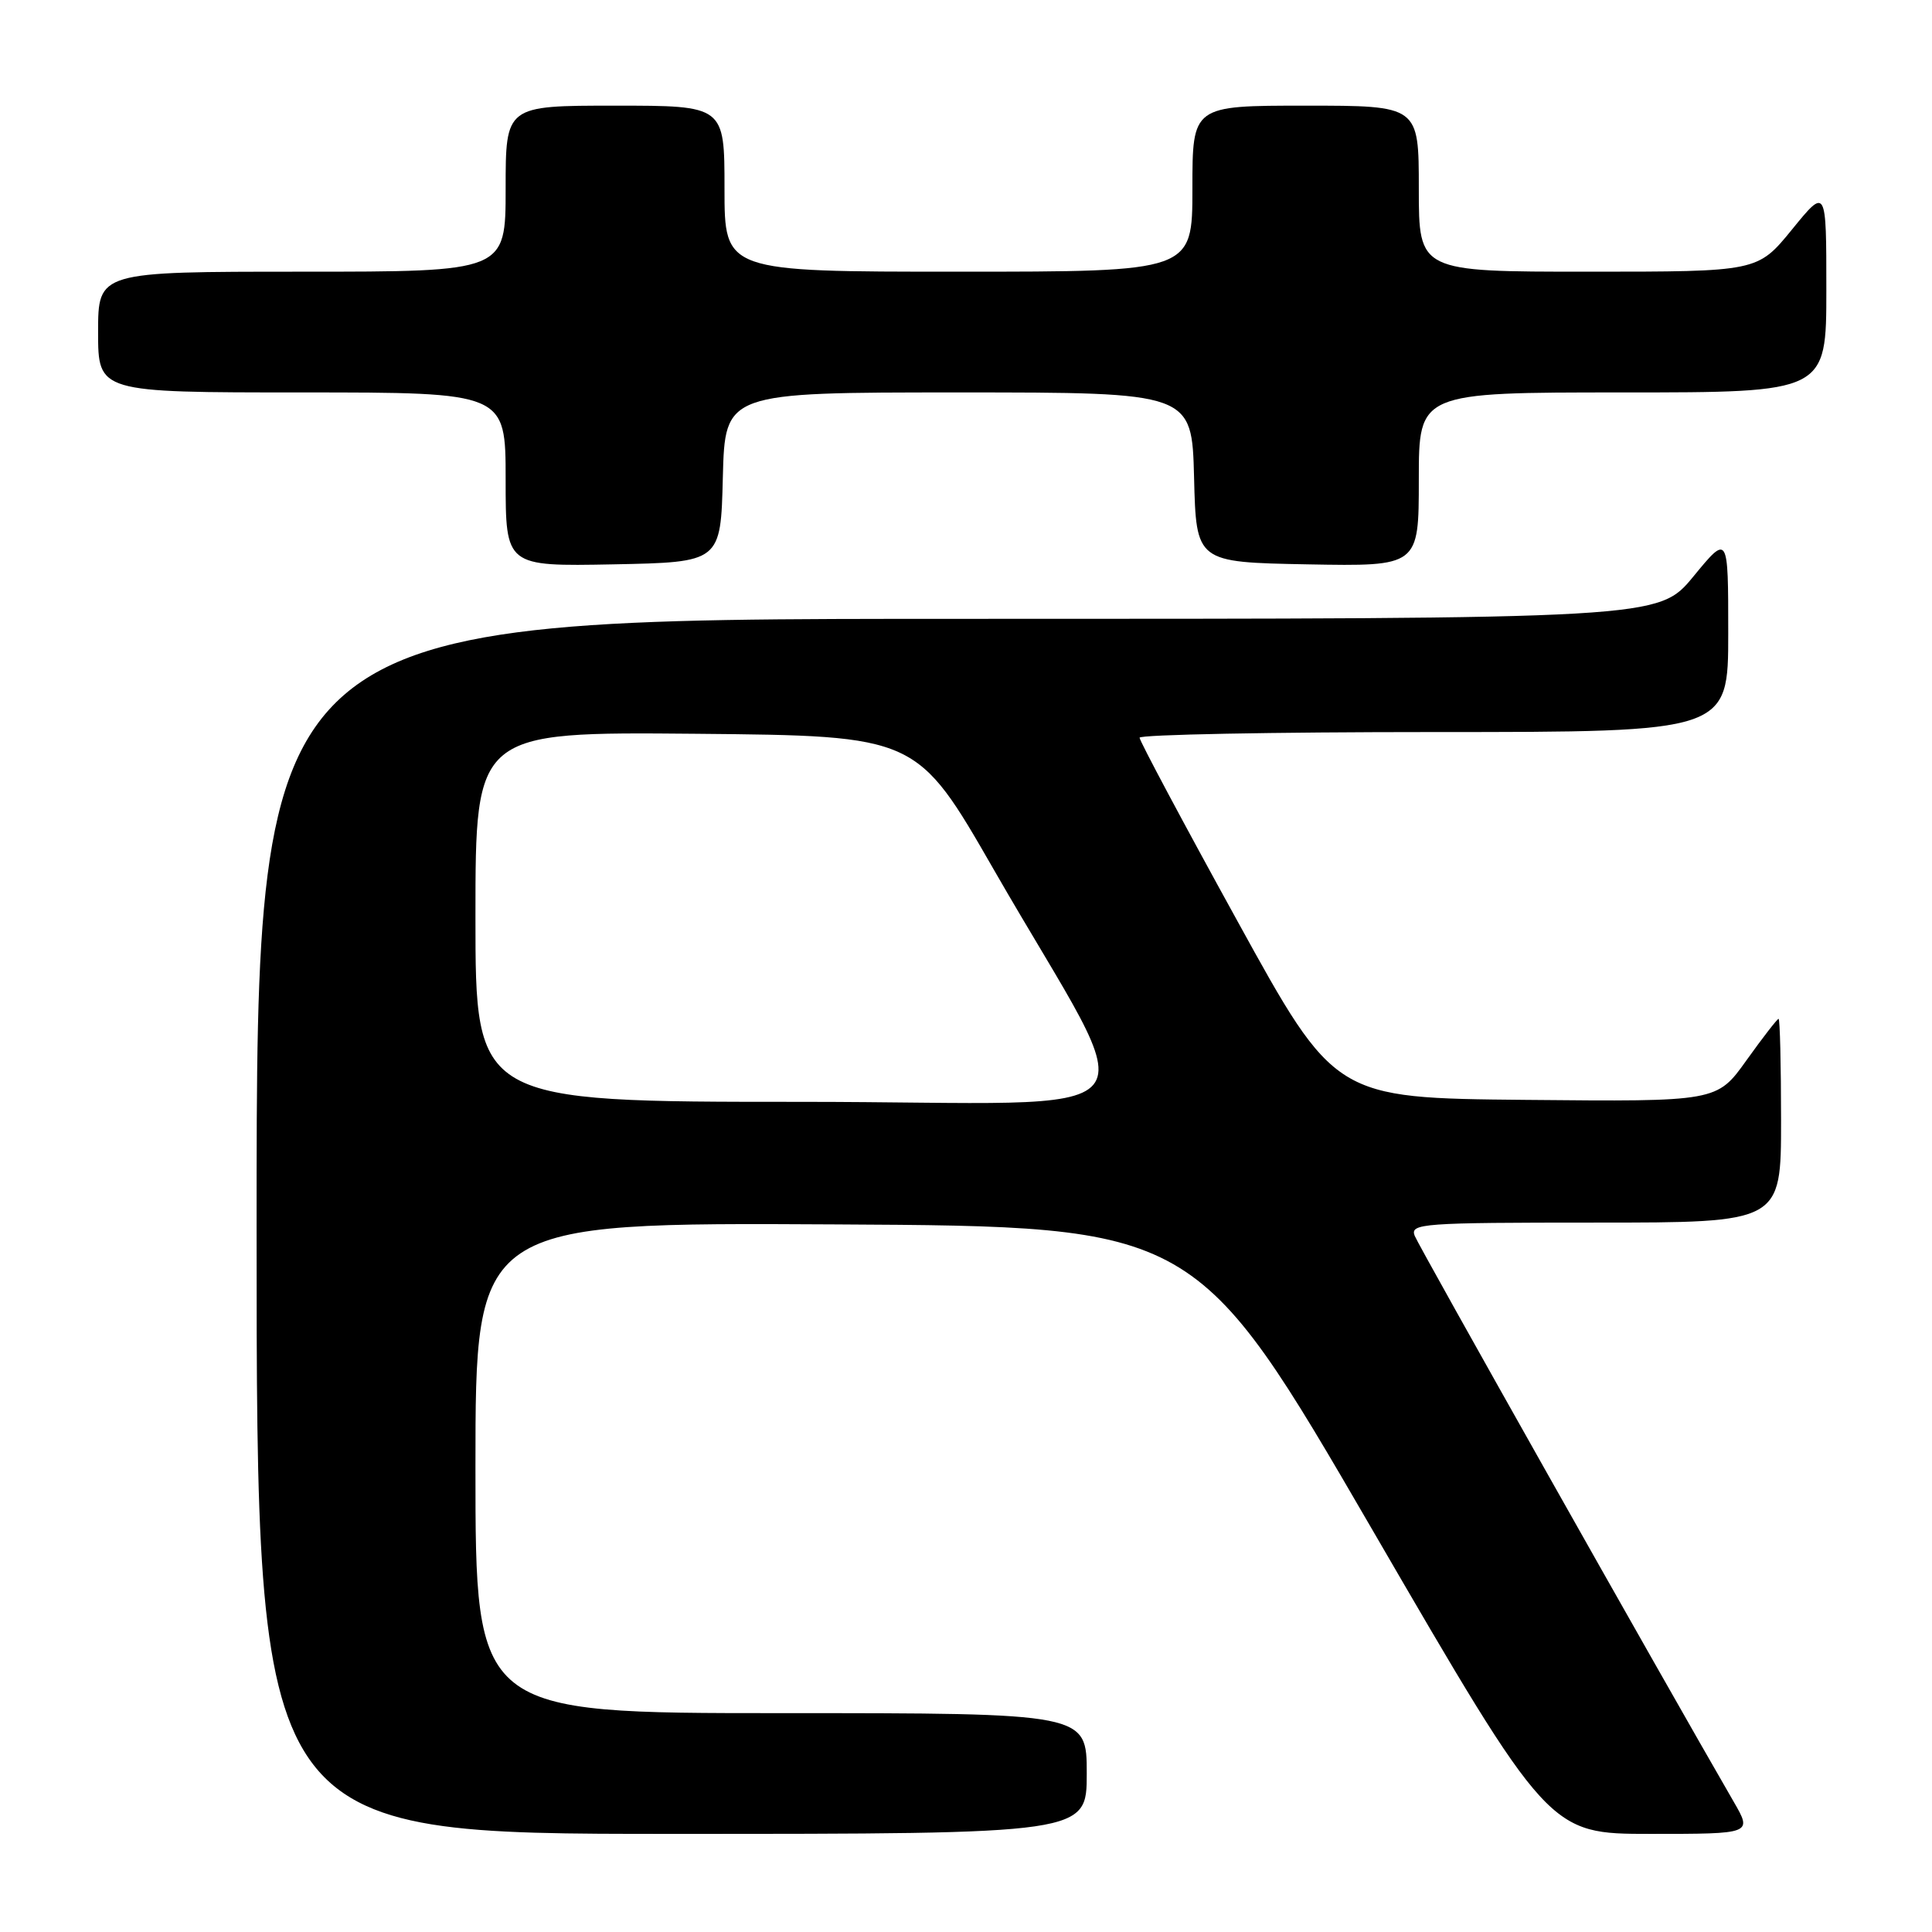 <?xml version="1.0" encoding="UTF-8" standalone="no"?>
<!DOCTYPE svg PUBLIC "-//W3C//DTD SVG 1.1//EN" "http://www.w3.org/Graphics/SVG/1.1/DTD/svg11.dtd" >
<svg xmlns="http://www.w3.org/2000/svg" xmlns:xlink="http://www.w3.org/1999/xlink" version="1.1" viewBox="0 0 256 256">
 <g >
 <path fill="currentColor"
d=" M 144.00 235.00 C 144.00 227.00 144.00 227.00 103.50 227.00 C 63.00 227.00 63.00 227.00 63.00 194.49 C 63.00 161.98 63.00 161.98 110.75 162.24 C 158.50 162.50 158.50 162.50 181.87 202.75 C 205.25 243.00 205.25 243.00 218.72 243.00 C 232.19 243.00 232.19 243.00 229.73 238.75 C 219.95 221.84 187.99 165.14 187.45 163.74 C 186.83 162.12 188.42 162.00 211.39 162.00 C 236.00 162.00 236.00 162.00 236.00 148.50 C 236.00 141.07 235.85 135.00 235.67 135.00 C 235.50 135.00 233.58 137.47 231.42 140.49 C 227.50 145.98 227.50 145.98 202.19 145.74 C 176.87 145.50 176.87 145.50 163.94 122.00 C 156.82 109.08 151.00 98.17 151.00 97.75 C 151.00 97.34 168.55 97.00 190.00 97.00 C 229.00 97.00 229.00 97.00 229.00 83.89 C 229.00 70.77 229.00 70.77 224.38 76.39 C 219.76 82.00 219.76 82.00 126.88 82.00 C 34.00 82.00 34.00 82.00 34.00 162.50 C 34.00 243.00 34.00 243.00 89.00 243.00 C 144.00 243.00 144.00 243.00 144.00 235.00 Z  M 95.78 63.25 C 96.07 52.00 96.07 52.00 127.00 52.00 C 157.93 52.00 157.93 52.00 158.22 63.25 C 158.50 74.50 158.50 74.50 173.25 74.78 C 188.00 75.05 188.00 75.05 188.00 63.53 C 188.00 52.00 188.00 52.00 215.00 52.00 C 242.00 52.00 242.00 52.00 242.00 38.41 C 242.00 24.82 242.00 24.82 237.45 30.41 C 232.89 36.00 232.89 36.00 210.45 36.00 C 188.00 36.00 188.00 36.00 188.00 25.00 C 188.00 14.00 188.00 14.00 173.00 14.00 C 158.00 14.00 158.00 14.00 158.00 25.00 C 158.00 36.00 158.00 36.00 127.00 36.00 C 96.00 36.00 96.00 36.00 96.00 25.00 C 96.00 14.00 96.00 14.00 81.50 14.00 C 67.00 14.00 67.00 14.00 67.00 25.00 C 67.00 36.00 67.00 36.00 40.00 36.00 C 13.00 36.00 13.00 36.00 13.00 44.00 C 13.00 52.00 13.00 52.00 40.00 52.00 C 67.00 52.00 67.00 52.00 67.00 63.53 C 67.00 75.05 67.00 75.05 81.25 74.78 C 95.50 74.50 95.50 74.50 95.78 63.25 Z  M 63.00 121.48 C 63.00 96.97 63.00 96.97 92.25 97.23 C 121.50 97.50 121.50 97.50 131.69 115.24 C 151.79 150.20 155.29 146.00 106.09 146.00 C 63.00 146.00 63.00 146.00 63.00 121.48 Z "/>
</g>
</svg>